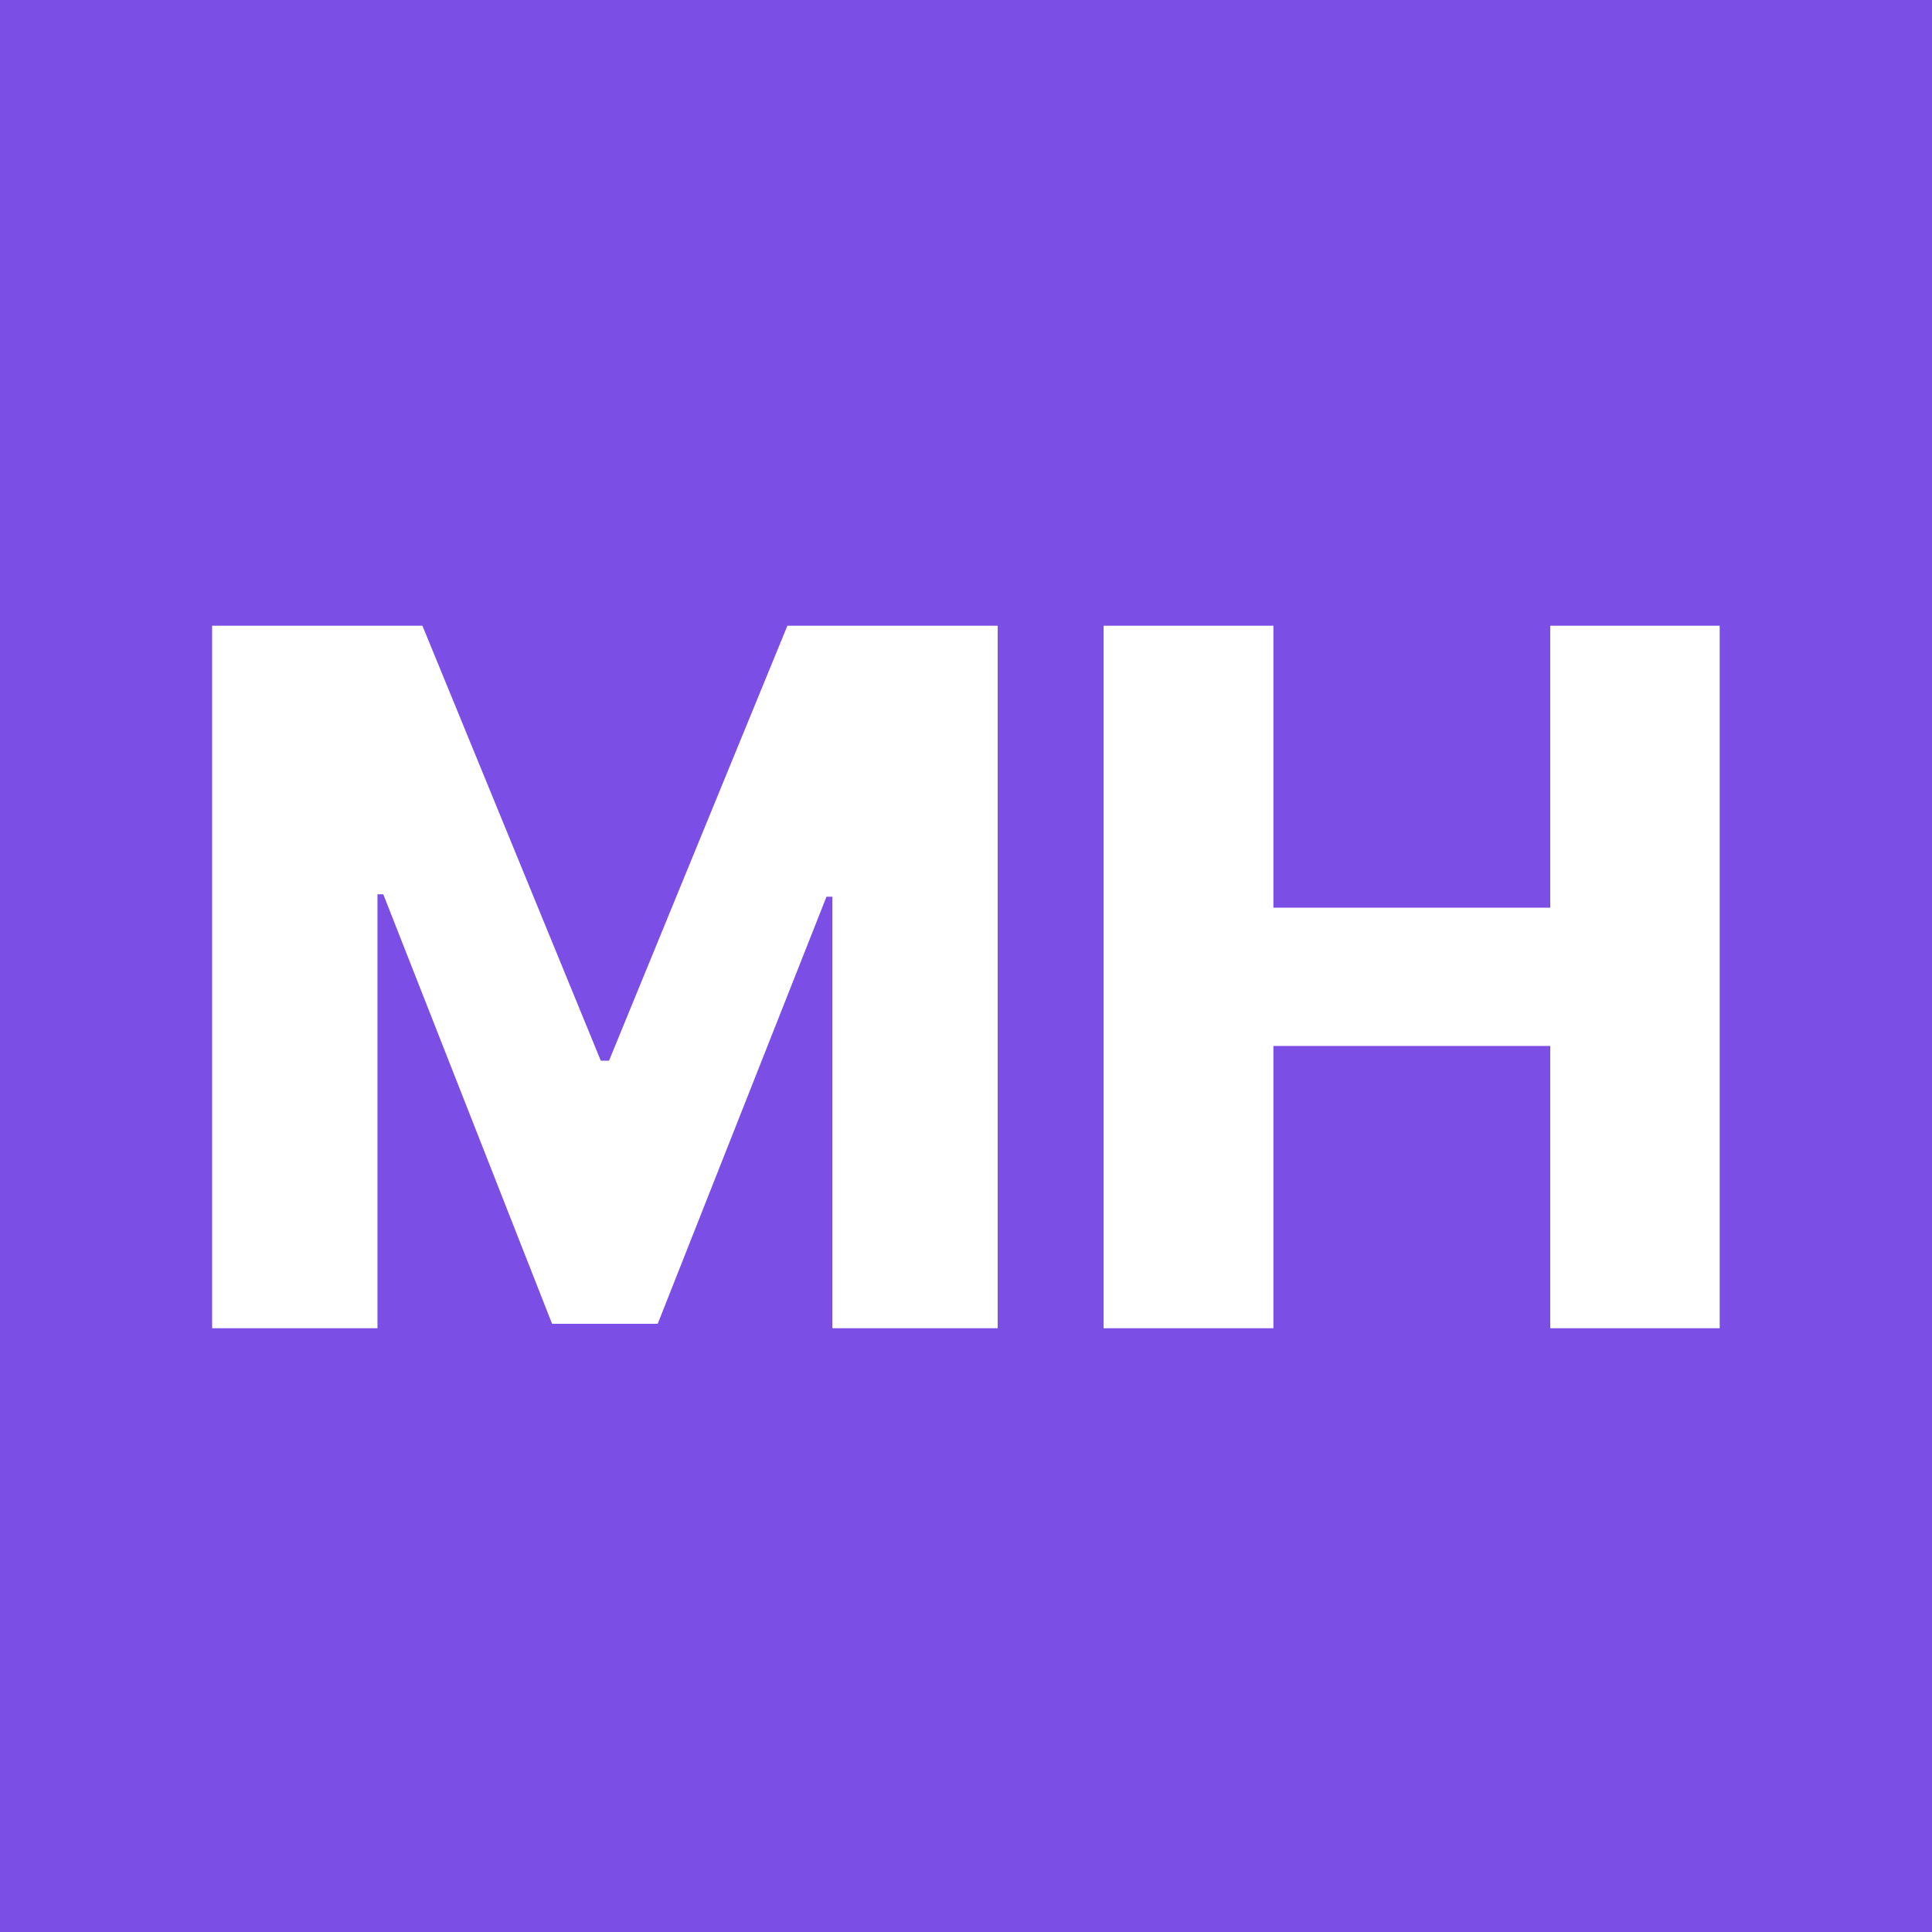 <svg width="64" height="64" viewBox="0 0 64 64" fill="none" xmlns="http://www.w3.org/2000/svg">
<rect x="0" y="0" width="64" height="64" fill="#333333" stroke="none"/>
<g clip-path="url(#clip0_875_17)">
<path d="M0 0H64V64H0V0Z" fill="#7B4EE6"/>
<path d="M7.027 20.727H13.993L19.902 35.136H20.175L26.084 20.727H33.05V44H27.572V29.704H27.379L21.788 43.852H18.288L12.697 29.625H12.504V44H7.027V20.727ZM36.558 44V20.727H42.183V30.068H51.354V20.727H56.967V44H51.354V34.648H42.183V44H36.558Z" fill="white"/>
</g>
<defs>
<clipPath id="clip0_875_17">
<rect width="64" height="64" fill="white"/>
</clipPath>
</defs>
</svg>
